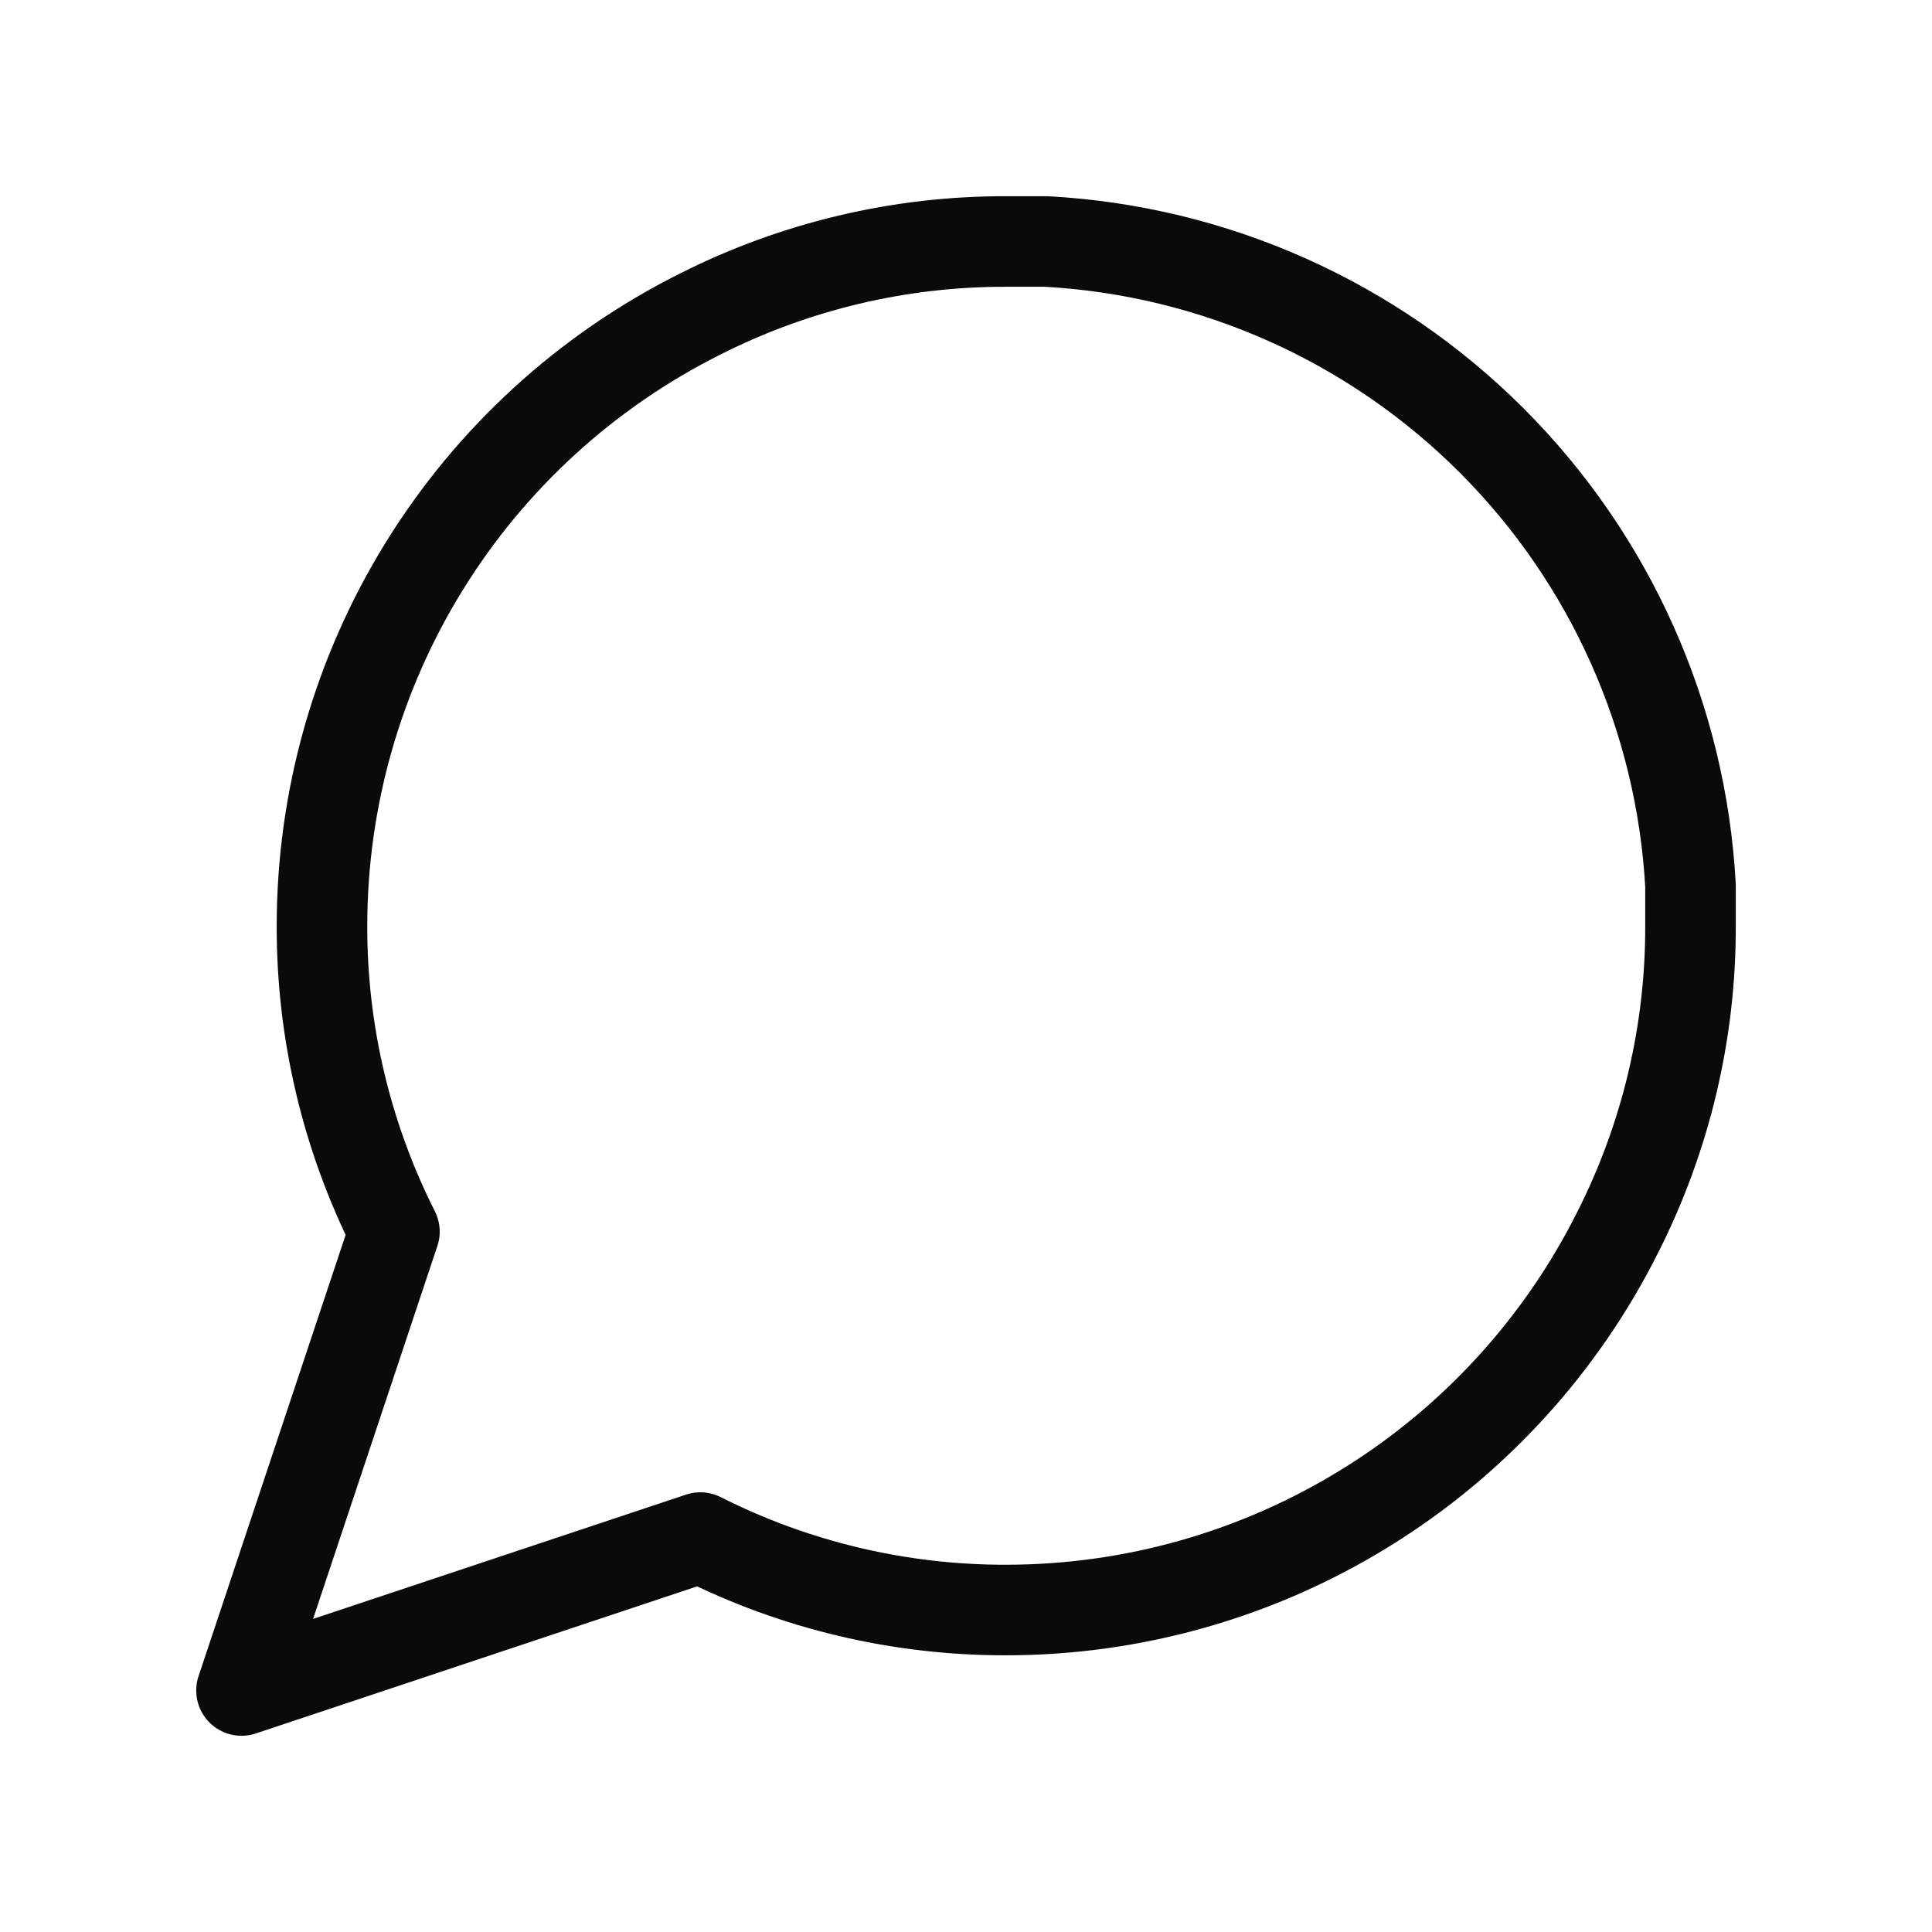 <svg width="32" height="32" viewBox="0 0 32 32" fill="none" xmlns="http://www.w3.org/2000/svg">
<path d="M28 15.333C28.005 17.093 27.593 18.829 26.8 20.4C25.859 22.282 24.413 23.866 22.623 24.972C20.834 26.079 18.771 26.666 16.667 26.667C14.907 26.671 13.171 26.26 11.6 25.467L4 28L6.533 20.4C5.74 18.829 5.329 17.093 5.333 15.333C5.334 13.229 5.921 11.166 7.028 9.377C8.134 7.587 9.718 6.141 11.6 5.2C13.171 4.407 14.907 3.995 16.667 4H17.333C20.113 4.153 22.737 5.326 24.706 7.295C26.674 9.263 27.847 11.888 28 14.667V15.333Z" stroke="#090A0A" stroke-width="1.5" stroke-linecap="round" stroke-linejoin="round"/>
</svg>
